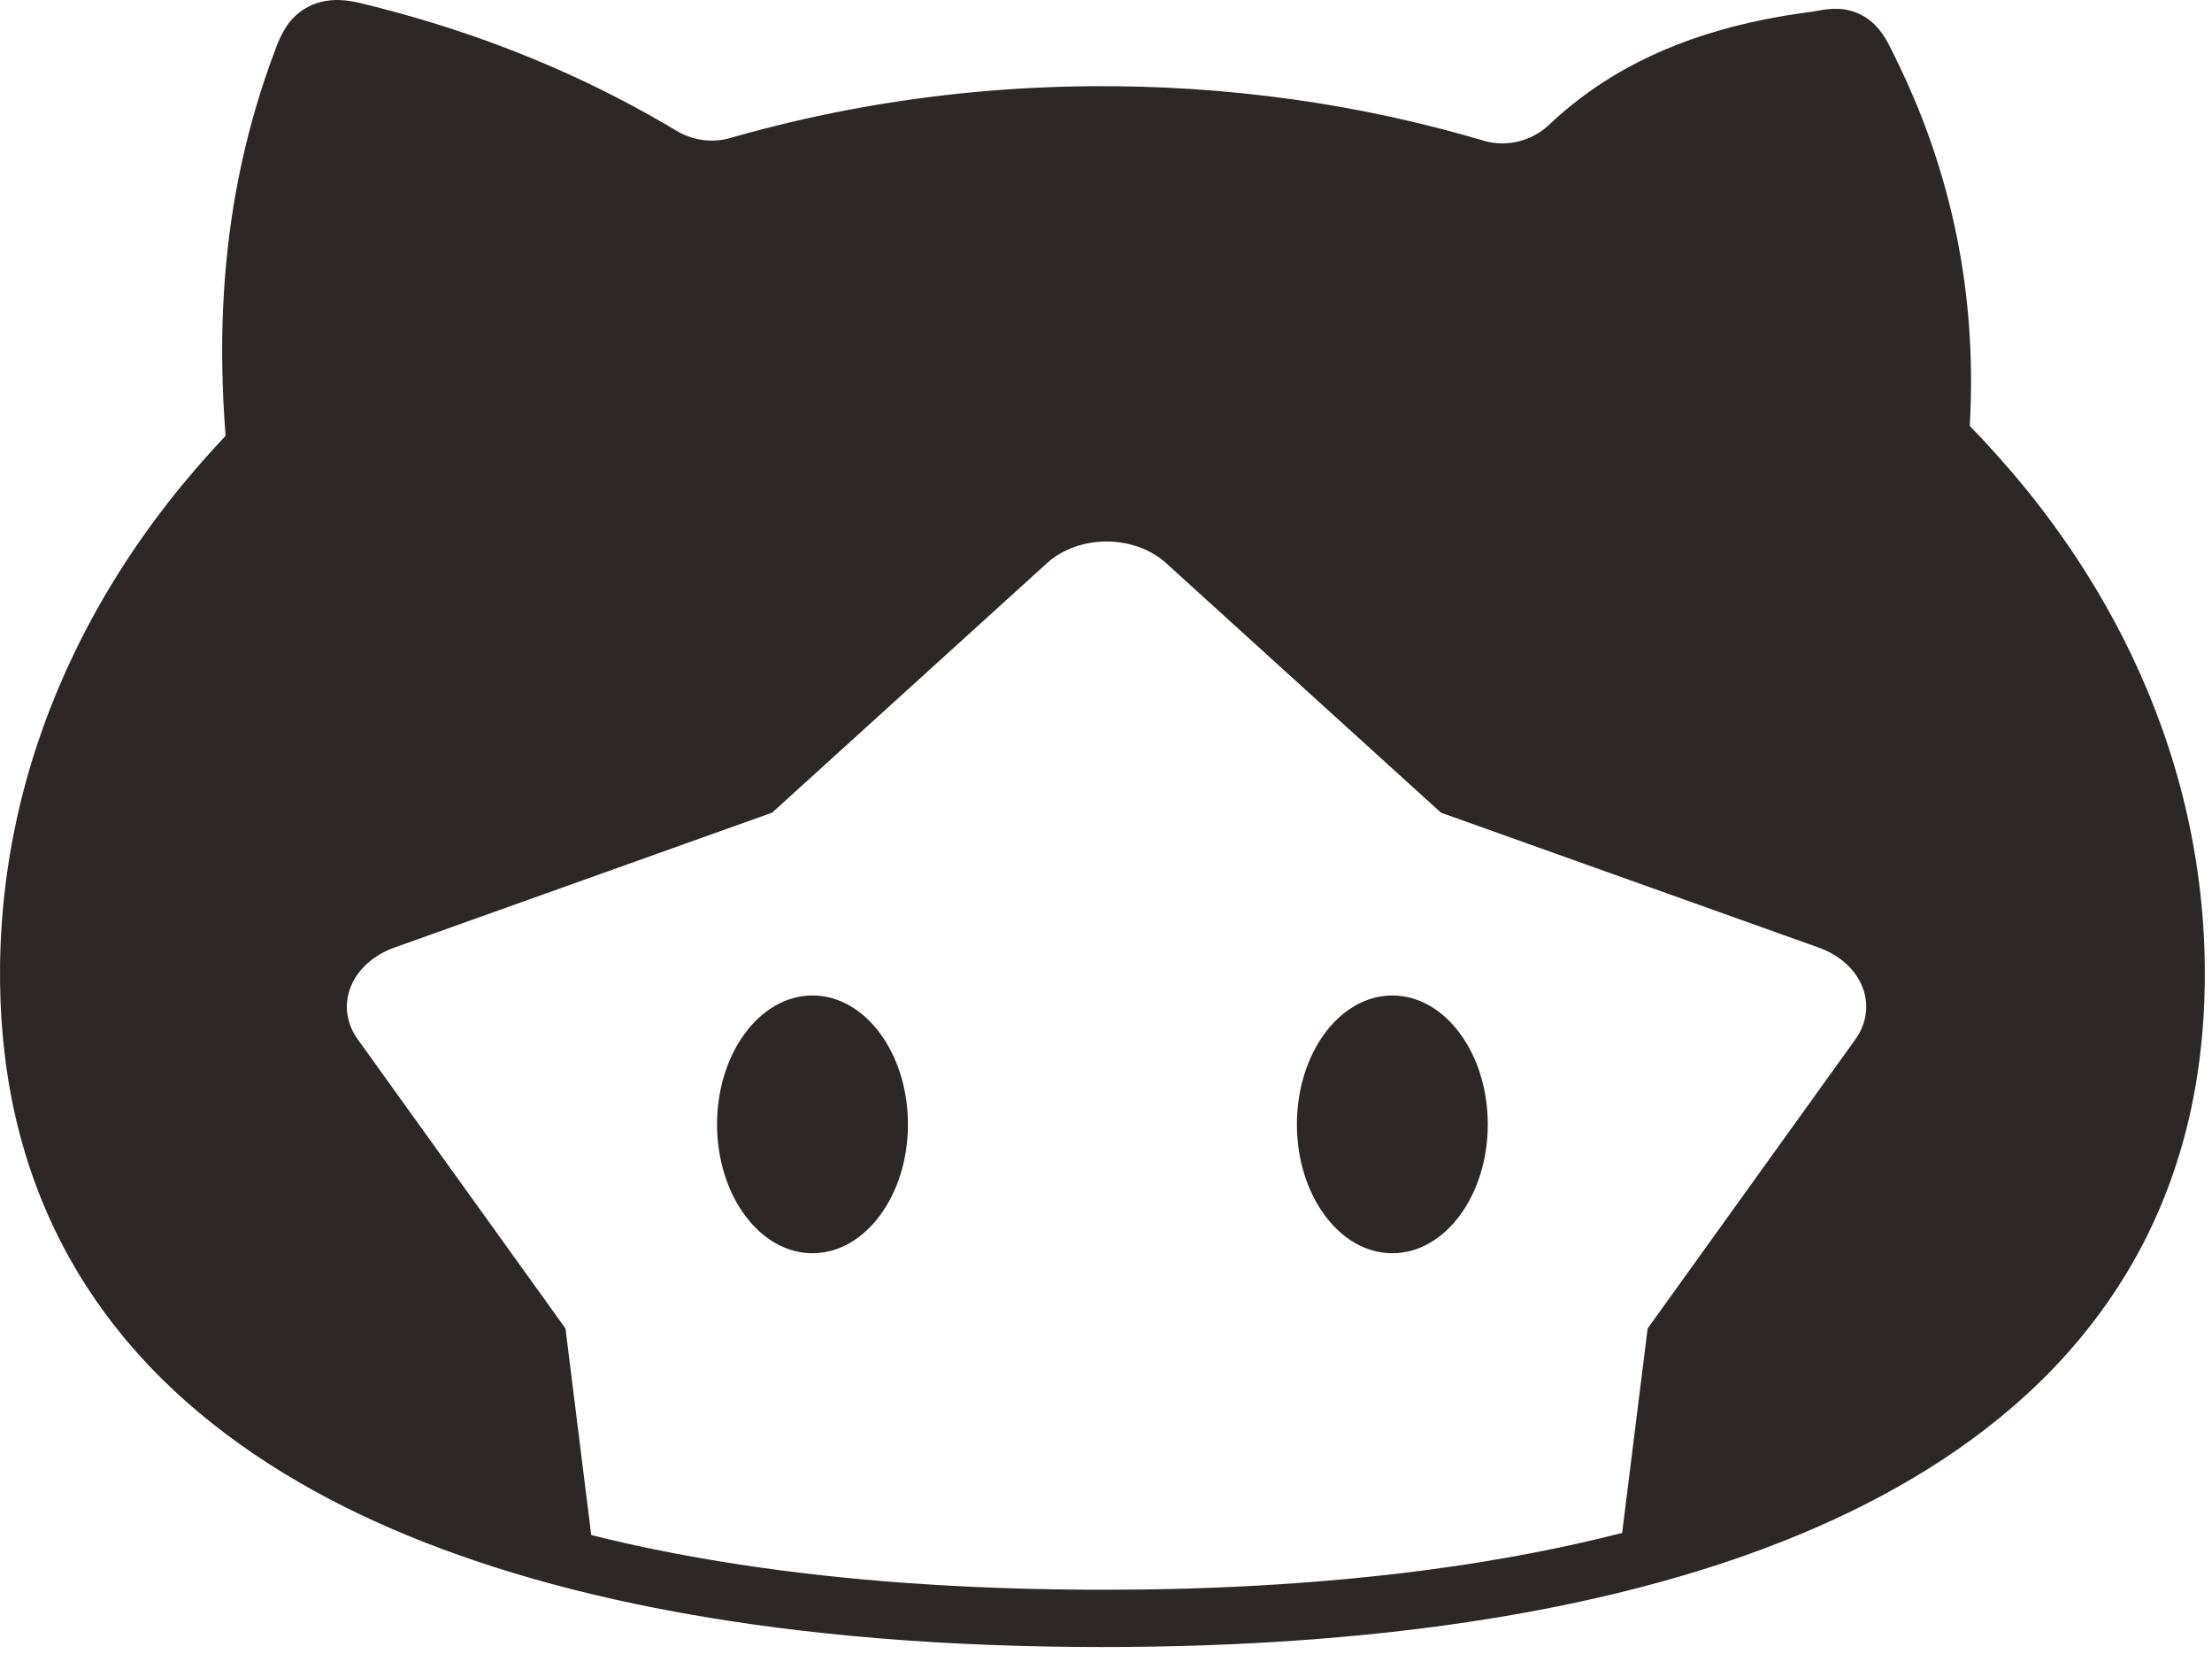 <?xml version="1.0" standalone="no"?>
<!DOCTYPE svg PUBLIC "-//W3C//DTD SVG 1.1//EN" "http://www.w3.org/Graphics/SVG/1.1/DTD/svg11.dtd">
<svg width="100%" height="100%" viewBox="0 0 103 77" version="1.1" xmlns="http://www.w3.org/2000/svg" xmlns:xlink="http://www.w3.org/1999/xlink" xml:space="preserve" style="fill-rule:evenodd;clip-rule:evenodd;stroke-linejoin:round;stroke-miterlimit:1.414;">
    <g transform="matrix(1,0,0,1,-0.976,-13.961)">
        <path d="M16.772,13.962C17.061,13.973 17.342,14.014 17.624,14.073C17.917,14.141 18.207,14.215 18.498,14.288C19.646,14.583 20.786,14.909 21.913,15.274C24.04,15.962 26.125,16.782 28.147,17.737C29.18,18.225 30.197,18.749 31.194,19.306C31.478,19.465 31.761,19.627 32.041,19.791C32.233,19.903 32.42,20.022 32.614,20.128C32.688,20.167 32.762,20.203 32.838,20.237C33.317,20.445 33.839,20.538 34.36,20.497C34.567,20.481 34.771,20.443 34.971,20.388C35.242,20.31 35.513,20.235 35.784,20.16C37.506,19.693 39.246,19.296 41.002,18.979C44.545,18.338 48.142,18.006 51.742,17.975C54.883,17.948 58.026,18.148 61.138,18.582C63.148,18.863 65.144,19.241 67.117,19.719C67.822,19.89 68.524,20.073 69.222,20.27C69.396,20.318 69.568,20.368 69.742,20.418C69.883,20.459 70.023,20.503 70.166,20.54C70.234,20.557 70.302,20.572 70.371,20.585C70.594,20.623 70.818,20.641 71.043,20.634C71.611,20.614 72.171,20.439 72.648,20.131C72.766,20.055 72.878,19.972 72.984,19.881C73.115,19.77 73.237,19.649 73.363,19.533C73.498,19.411 73.498,19.411 73.634,19.291C74.391,18.636 75.197,18.042 76.053,17.522C77.596,16.584 79.276,15.886 81.008,15.385C81.915,15.123 82.836,14.914 83.765,14.748C84.094,14.69 84.424,14.637 84.755,14.589C84.948,14.561 85.142,14.536 85.336,14.509C85.501,14.482 85.666,14.451 85.832,14.423C86.176,14.373 86.522,14.348 86.869,14.401C87.076,14.433 87.28,14.49 87.473,14.573C87.635,14.642 87.789,14.729 87.933,14.83C88.269,15.065 88.538,15.378 88.752,15.726C88.898,15.963 89.019,16.214 89.142,16.463C89.264,16.709 89.294,16.768 89.413,17.017C89.678,17.569 89.929,18.129 90.165,18.695C91.288,21.387 92.063,24.221 92.452,27.112C92.639,28.507 92.738,29.914 92.754,31.321C92.763,32.145 92.742,32.969 92.697,33.792C92.883,33.981 93.065,34.173 93.247,34.365C94.196,35.379 95.101,36.431 95.949,37.53C97.612,39.686 99.06,42.009 100.234,44.467C101.299,46.694 102.136,49.03 102.712,51.431C103.293,53.858 103.606,56.349 103.64,58.845C103.671,61.131 103.473,63.423 102.987,65.658C102.519,67.813 101.78,69.908 100.765,71.866C99.818,73.694 98.635,75.396 97.267,76.933C96.86,77.39 96.437,77.833 95.999,78.261C92.823,81.369 88.934,83.664 84.851,85.369C82.728,86.256 80.542,86.988 78.325,87.601C75.773,88.307 73.179,88.854 70.567,89.283C67.378,89.806 64.16,90.151 60.935,90.365C57.631,90.583 54.318,90.663 51.008,90.633C47.532,90.602 44.057,90.444 40.597,90.118C37.541,89.831 34.495,89.413 31.483,88.82C28.942,88.32 26.423,87.695 23.955,86.904C21.814,86.218 19.71,85.407 17.681,84.436C13.823,82.59 10.208,80.141 7.352,76.933C5.983,75.396 4.801,73.694 3.854,71.866C2.839,69.908 2.1,67.813 1.631,65.658C1.146,63.426 0.949,61.137 0.979,58.855C1.013,56.337 1.329,53.825 1.92,51.378C2.504,48.957 3.355,46.603 4.436,44.36C5.625,41.891 7.092,39.558 8.775,37.395C9.61,36.322 10.499,35.294 11.43,34.303L11.48,34.25C11.459,33.975 11.44,33.701 11.422,33.426C11.404,33.139 11.388,32.852 11.374,32.564C11.332,31.605 11.312,30.646 11.324,29.686C11.349,27.847 11.486,26.008 11.751,24.187C12.01,22.417 12.39,20.665 12.895,18.949C13.176,17.994 13.498,17.052 13.851,16.121C13.896,16.007 13.896,16.008 13.942,15.894C14.097,15.538 14.278,15.197 14.534,14.902C14.898,14.481 15.387,14.185 15.926,14.05C16.151,13.994 16.38,13.969 16.612,13.961C16.692,13.961 16.692,13.961 16.772,13.962ZM76.51,85.326L77.697,75.808L87.371,62.348C87.903,61.606 88.021,60.716 87.694,59.9C87.367,59.084 86.626,58.42 85.658,58.074L68.073,51.795L55.273,40.176C54.568,39.536 53.56,39.171 52.502,39.171C51.444,39.171 50.435,39.536 49.731,40.176L36.93,51.795L19.346,58.074C18.377,58.42 17.636,59.084 17.309,59.9C16.982,60.716 17.1,61.606 17.633,62.348L27.307,75.808L28.506,85.426C30.756,85.989 33.035,86.433 35.328,86.785C37.955,87.189 40.6,87.472 43.251,87.662C46.902,87.923 50.564,88.005 54.223,87.96C57.011,87.925 59.798,87.798 62.576,87.569C65.852,87.298 69.119,86.88 72.348,86.257C73.744,85.987 75.133,85.68 76.51,85.326ZM38.809,60.306C41.262,60.306 43.254,62.994 43.254,66.306C43.254,69.617 41.262,72.306 38.809,72.306C36.356,72.306 34.365,69.617 34.365,66.306C34.365,62.994 36.356,60.306 38.809,60.306ZM65.809,60.306C68.262,60.306 70.254,62.994 70.254,66.306C70.254,69.617 68.262,72.306 65.809,72.306C63.356,72.306 61.365,69.617 61.365,66.306C61.365,62.994 63.356,60.306 65.809,60.306Z" style="fill:rgb(45,39,37);"/>
    </g>
</svg>
